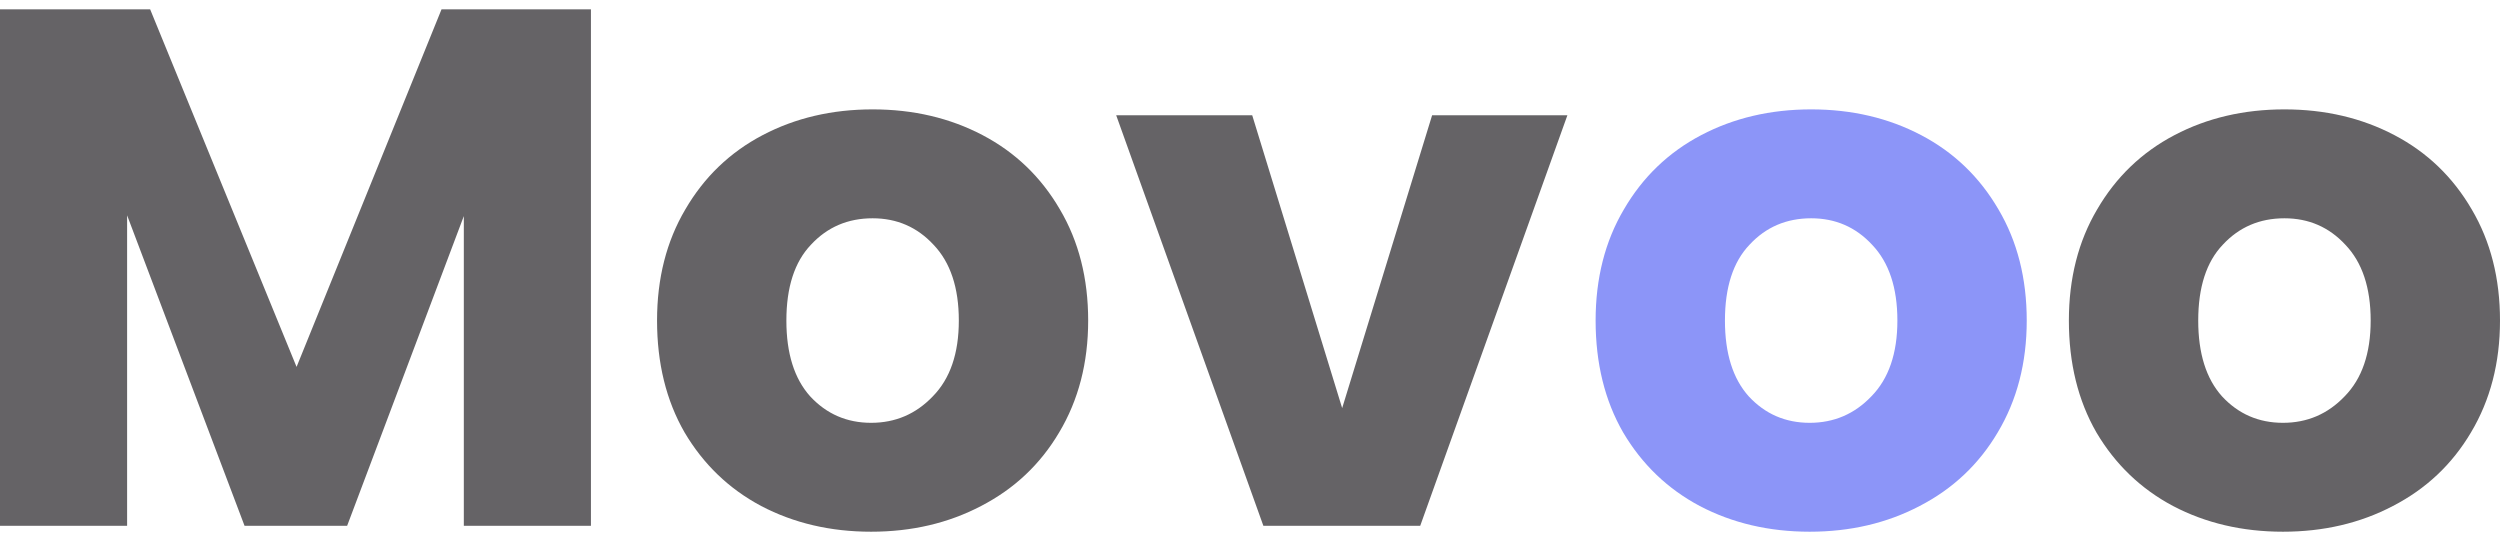 <svg width="134" height="29" viewBox="0 0 134 29" fill="none" xmlns="http://www.w3.org/2000/svg">
<path d="M31.674 0.5V28.184H24.861V11.582L18.606 28.184H13.108L6.813 11.542V28.184H0V0.5H8.048L15.896 19.666L23.666 0.5H31.674Z" fill="#656366"/>
<path d="M46.692 28.5C44.514 28.5 42.549 28.04 40.796 27.12C39.069 26.2 37.702 24.885 36.692 23.176C35.709 21.467 35.218 19.469 35.218 17.182C35.218 14.921 35.723 12.936 36.732 11.227C37.741 9.492 39.123 8.164 40.876 7.244C42.629 6.323 44.594 5.863 46.772 5.863C48.95 5.863 50.915 6.323 52.668 7.244C54.421 8.164 55.803 9.492 56.812 11.227C57.821 12.936 58.326 14.921 58.326 17.182C58.326 19.443 57.808 21.441 56.772 23.176C55.763 24.885 54.368 26.2 52.589 27.12C50.836 28.04 48.87 28.5 46.692 28.5ZM46.692 22.663C47.994 22.663 49.096 22.19 49.999 21.244C50.929 20.297 51.393 18.943 51.393 17.182C51.393 15.42 50.942 14.066 50.039 13.12C49.162 12.173 48.073 11.7 46.772 11.7C45.444 11.7 44.342 12.173 43.465 13.12C42.589 14.04 42.15 15.394 42.15 17.182C42.15 18.943 42.575 20.297 43.425 21.244C44.302 22.19 45.391 22.663 46.692 22.663Z" fill="#656366"/>
<path d="M71.94 21.875L76.761 6.179H84.012L76.123 28.184H67.717L59.828 6.179H67.119L71.94 21.875Z" fill="#656366"/>
<path d="M96.999 28.5C94.821 28.5 92.856 28.04 91.103 27.12C89.376 26.2 88.008 24.885 86.999 23.176C86.016 21.467 85.525 19.469 85.525 17.182C85.525 14.921 86.03 12.936 87.039 11.227C88.048 9.492 89.429 8.164 91.182 7.244C92.935 6.323 94.901 5.863 97.079 5.863C99.257 5.863 101.222 6.323 102.975 7.244C104.728 8.164 106.109 9.492 107.119 11.227C108.128 12.936 108.633 14.921 108.633 17.182C108.633 19.443 108.115 21.441 107.079 23.176C106.069 24.885 104.675 26.2 102.896 27.12C101.143 28.04 99.177 28.5 96.999 28.5ZM96.999 22.663C98.3 22.663 99.403 22.19 100.306 21.244C101.235 20.297 101.7 18.943 101.7 17.182C101.7 15.42 101.249 14.066 100.346 13.12C99.469 12.173 98.38 11.7 97.079 11.7C95.751 11.7 94.648 12.173 93.772 13.12C92.895 14.04 92.457 15.394 92.457 17.182C92.457 18.943 92.882 20.297 93.732 21.244C94.609 22.19 95.698 22.663 96.999 22.663Z" fill="#8C95F8"/>
<path d="M122.366 28.5C120.189 28.5 118.223 28.04 116.47 27.12C114.744 26.2 113.376 24.885 112.366 23.176C111.384 21.467 110.892 19.469 110.892 17.182C110.892 14.921 111.397 12.936 112.406 11.227C113.416 9.492 114.797 8.164 116.55 7.244C118.303 6.323 120.268 5.863 122.446 5.863C124.624 5.863 126.59 6.323 128.343 7.244C130.096 8.164 131.477 9.492 132.486 11.227C133.495 12.936 134 14.921 134 17.182C134 19.443 133.482 21.441 132.446 23.176C131.437 24.885 130.042 26.2 128.263 27.12C126.51 28.04 124.544 28.5 122.366 28.5ZM122.366 22.663C123.668 22.663 124.77 22.19 125.673 21.244C126.603 20.297 127.068 18.943 127.068 17.182C127.068 15.42 126.616 14.066 125.713 13.12C124.837 12.173 123.748 11.7 122.446 11.7C121.118 11.7 120.016 12.173 119.139 13.12C118.263 14.04 117.825 15.394 117.825 17.182C117.825 18.943 118.25 20.297 119.1 21.244C119.976 22.19 121.065 22.663 122.366 22.663Z" fill="#656366"/>
</svg>
